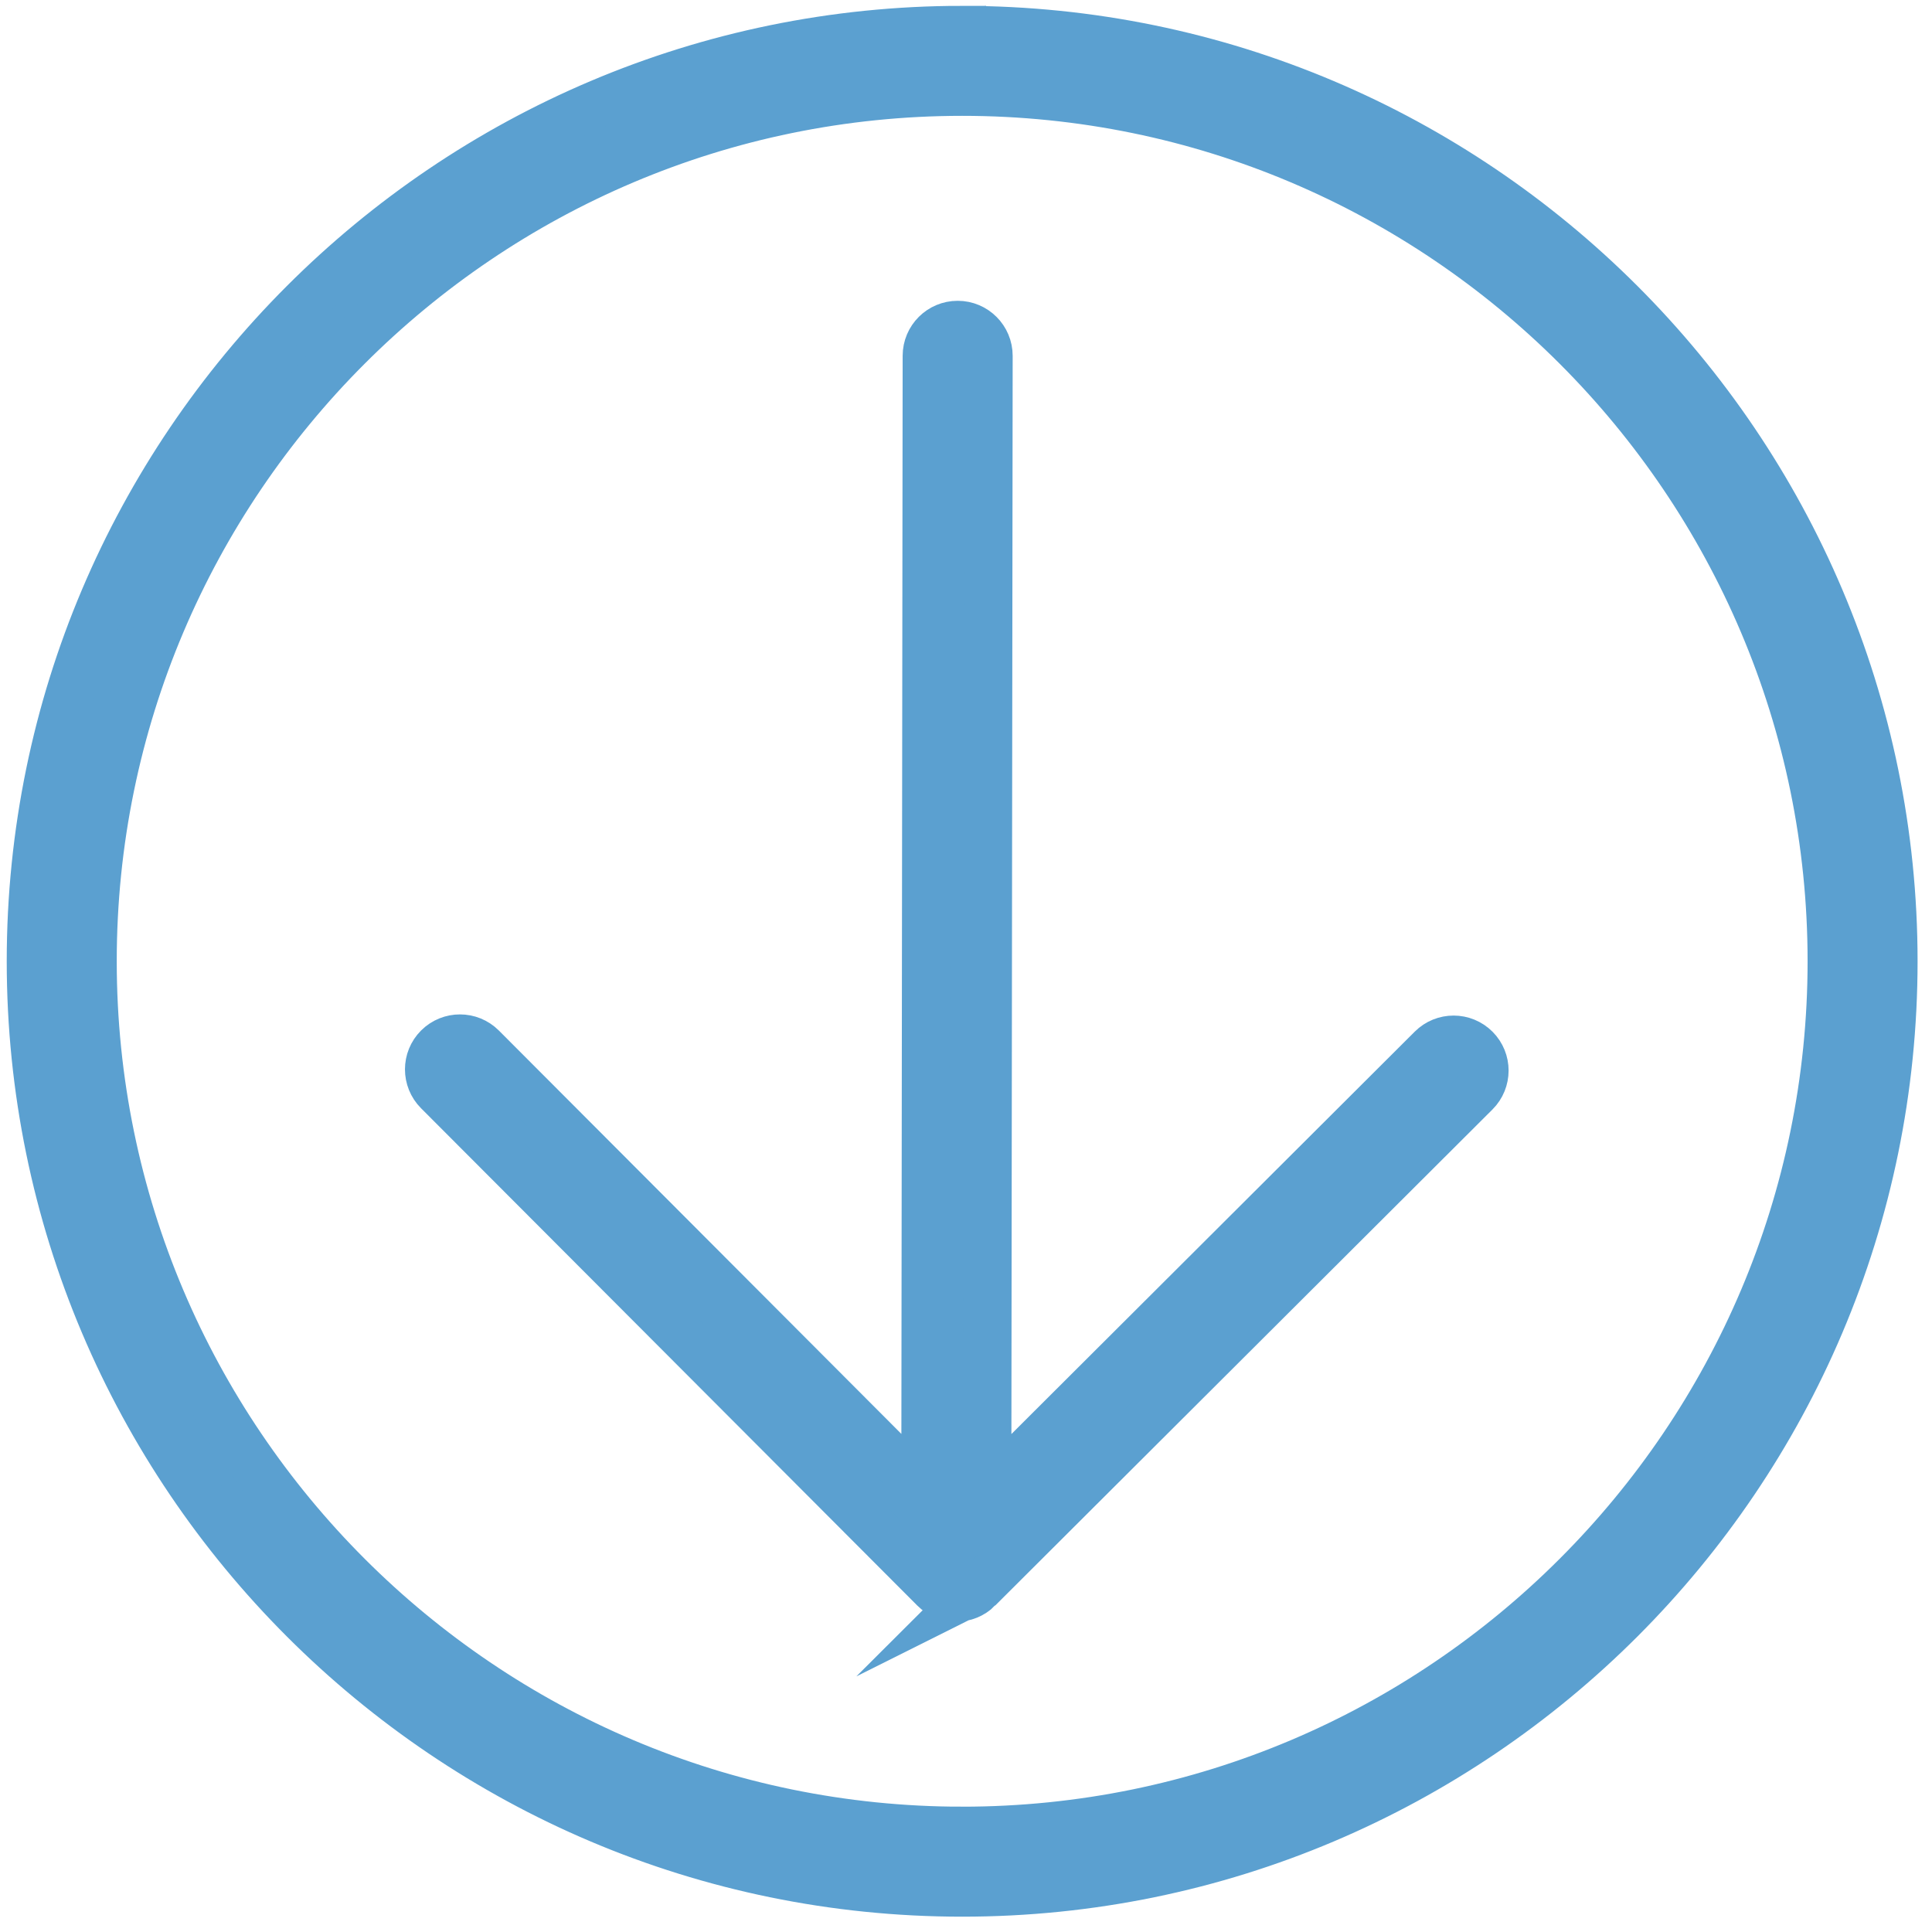 <svg xmlns="http://www.w3.org/2000/svg" width="242" height="242" viewBox="0 0 242 242" overflow="visible"><path fill="#5BA0D0" stroke="#5BA0D0" stroke-width="6" stroke-miterlimit="10" d="M120.523 3.732c-64.34 0-116.68 52.338-116.68 116.67 0 64.34 52.34 116.678 116.68 116.678 64.332 0 116.67-52.34 116.67-116.677 0-64.333-52.338-116.67-116.67-116.67zm0 225.57c-60.053 0-108.9-48.85-108.9-108.9 0-60.043 48.847-108.892 108.9-108.892 60.045 0 108.894 48.85 108.894 108.893 0 60.05-48.85 108.9-108.894 108.9z"/><path fill="#5BA0D0" stroke="#5BA0D0" stroke-width="6" stroke-miterlimit="10" d="M122.524 199l62.3-62.152c1.52-1.517 1.522-3.977.005-5.497-1.518-1.52-3.98-1.523-5.5-.005l-55.65 55.52.167-142.293c.002-2.15-1.735-3.893-3.885-3.895-2.148-.003-3.894 1.736-3.896 3.886l-.168 142.292-55.53-55.65c-1.517-1.52-3.978-1.524-5.5-.006-.76.757-1.14 1.75-1.142 2.747 0 .994.378 1.99 1.135 2.75l62.166 62.298c1.516 1.52 3.978 1.522 5.498.005z"/></svg>